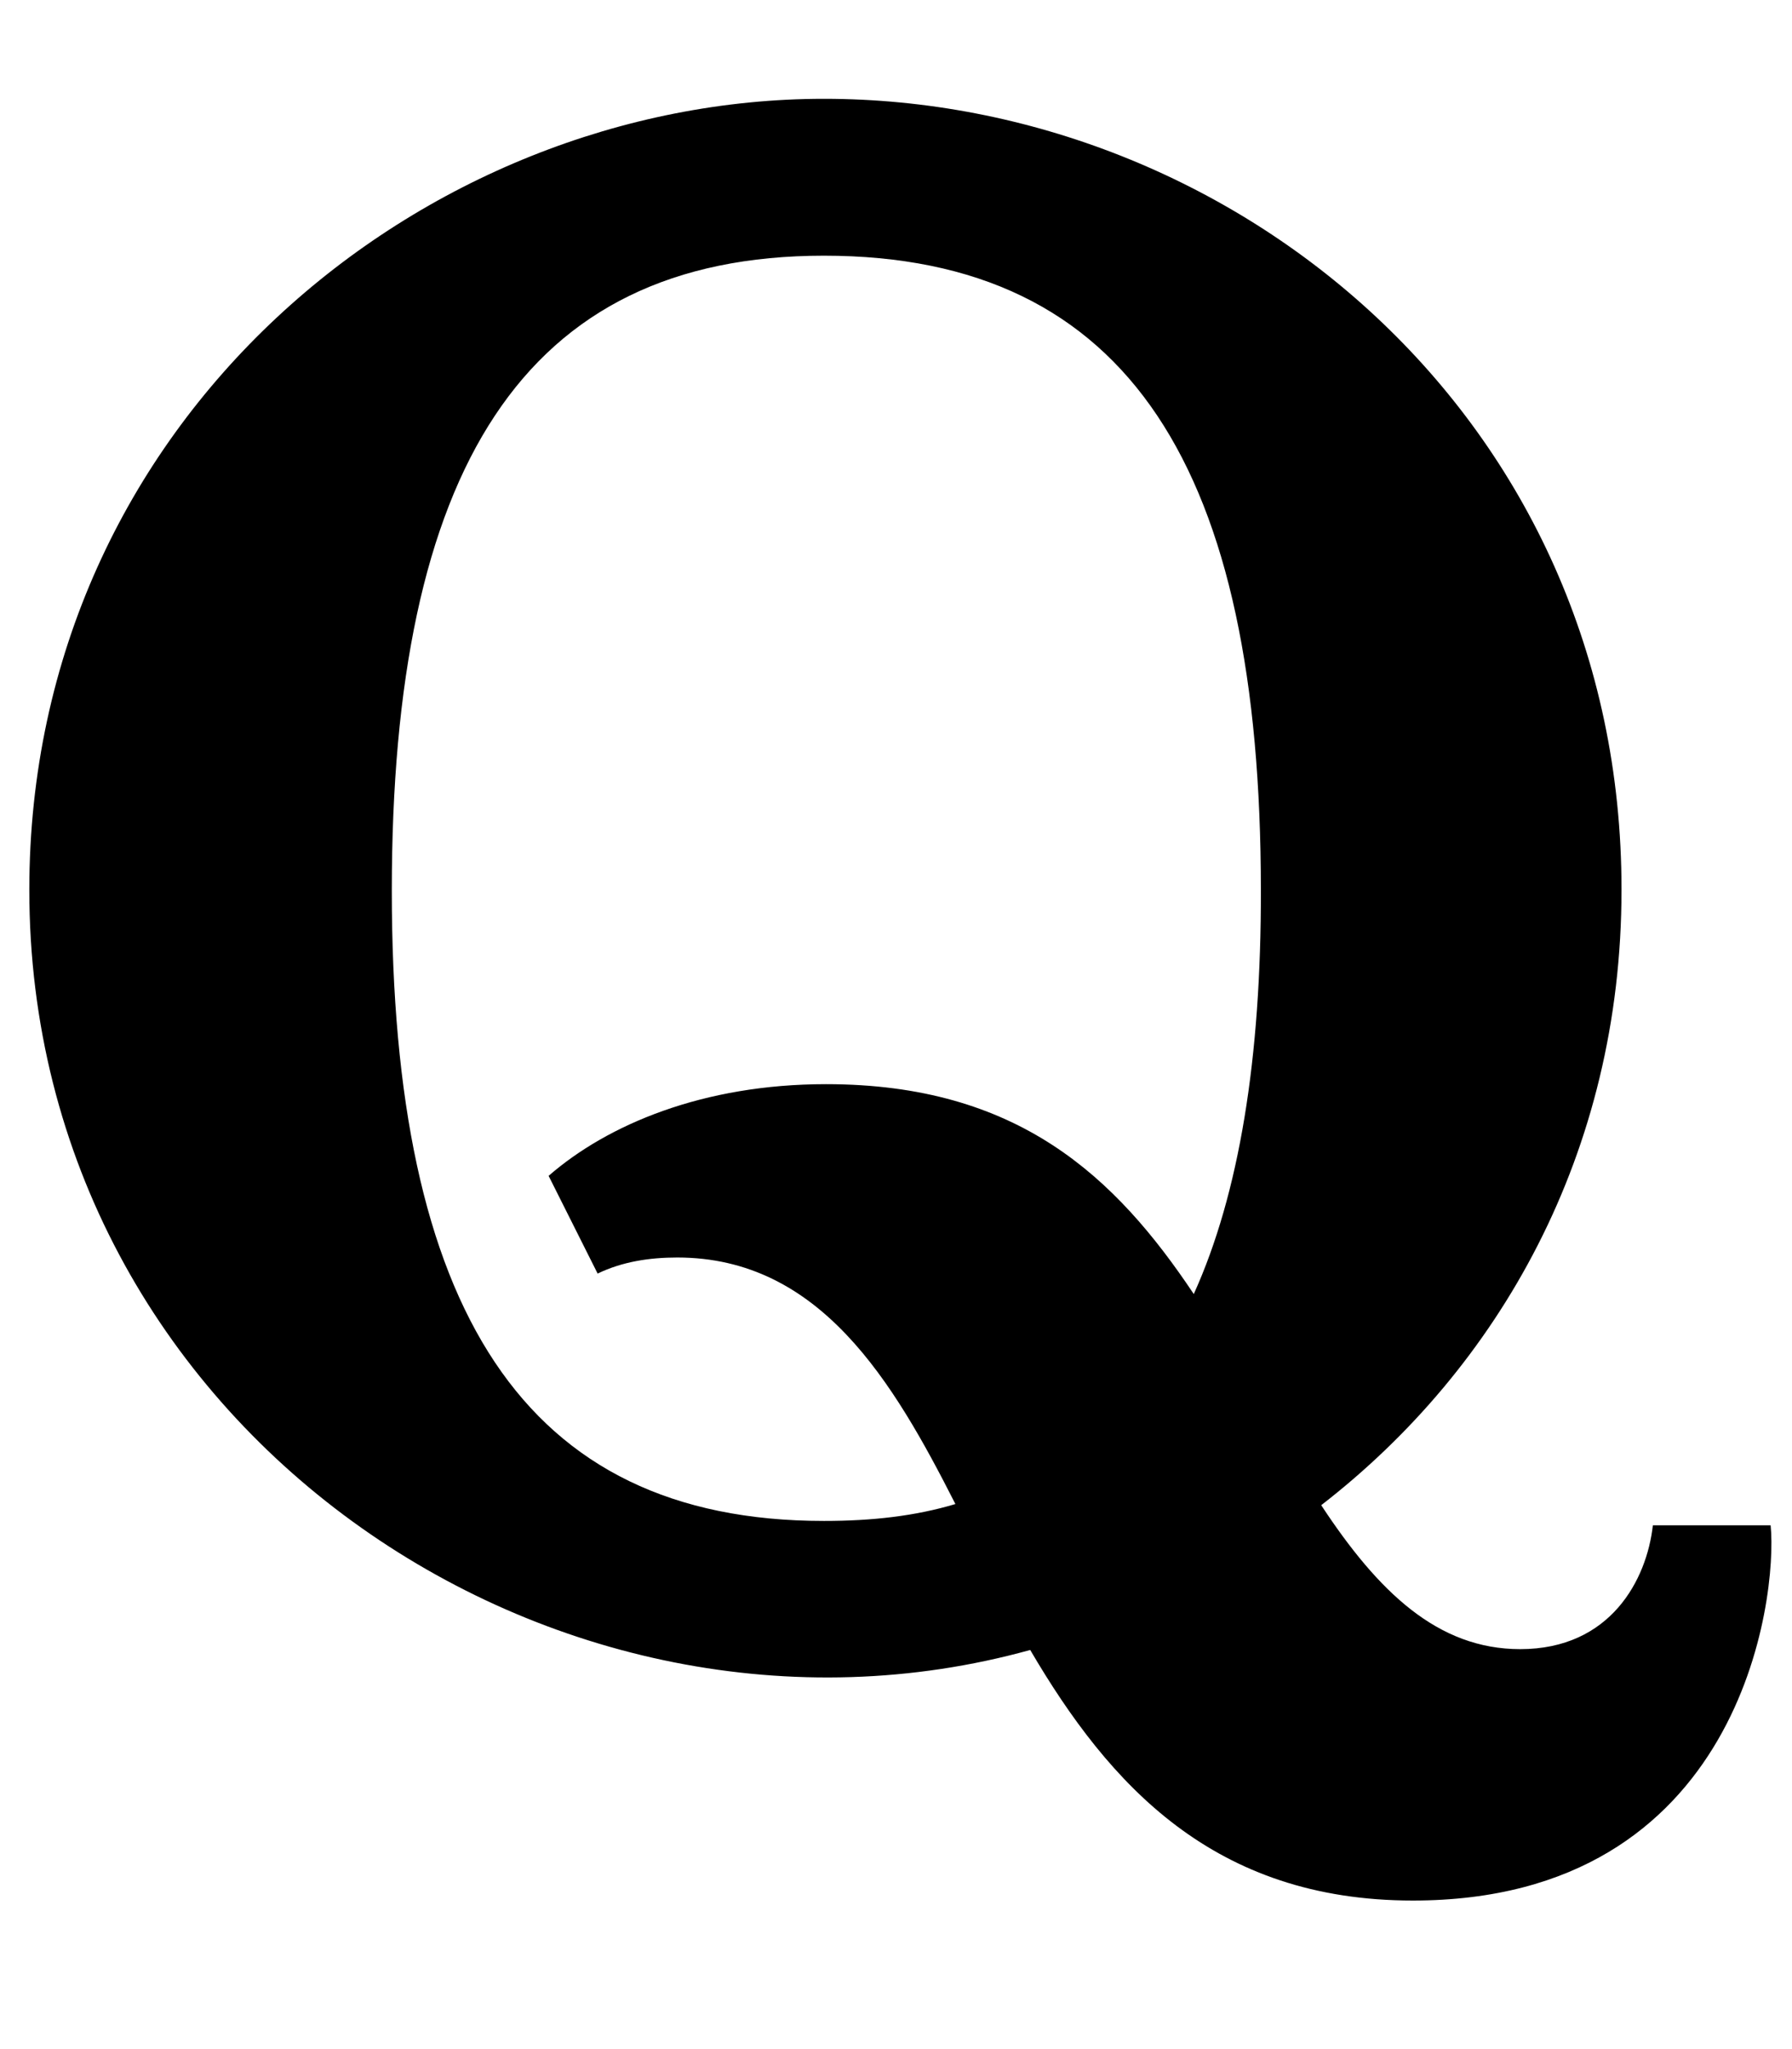<!-- Generated by IcoMoon.io -->
<svg version="1.1" xmlns="http://www.w3.org/2000/svg" width="28" height="32" viewBox="0 0 28 32">
<title>quora</title>
<path d="M27.666 23.82h-1.84c-0.094 0.848-0.66 1.934-2.073 1.934-1.288 0-2.217-0.892-3.109-2.248 2.776-2.148 4.692-5.496 4.692-9.609 0.006-7.38-6.067-12.354-12.461-12.354-6.262 0-12.417 5.006-12.417 12.354 0 8.422 8.246 13.918 15.639 11.87 1.237 2.11 2.87 3.913 5.979 3.913 5.138 0 5.703-4.729 5.59-5.86zM18.653 20.209c-1.225-1.834-2.745-3.278-5.747-3.278-1.916 0-3.41 0.628-4.334 1.432l0.766 1.526c0.389-0.188 0.816-0.251 1.244-0.251 2.23 0 3.373 1.934 4.346 3.85-0.628 0.188-1.3 0.264-2.054 0.264-4.71 0-6.752-3.329-6.752-9.842 0-6.557 2.041-9.917 6.752-9.917 4.786 0 6.827 3.36 6.827 9.905 0.006 2.625-0.339 4.748-1.049 6.312z"></path>
</svg>

